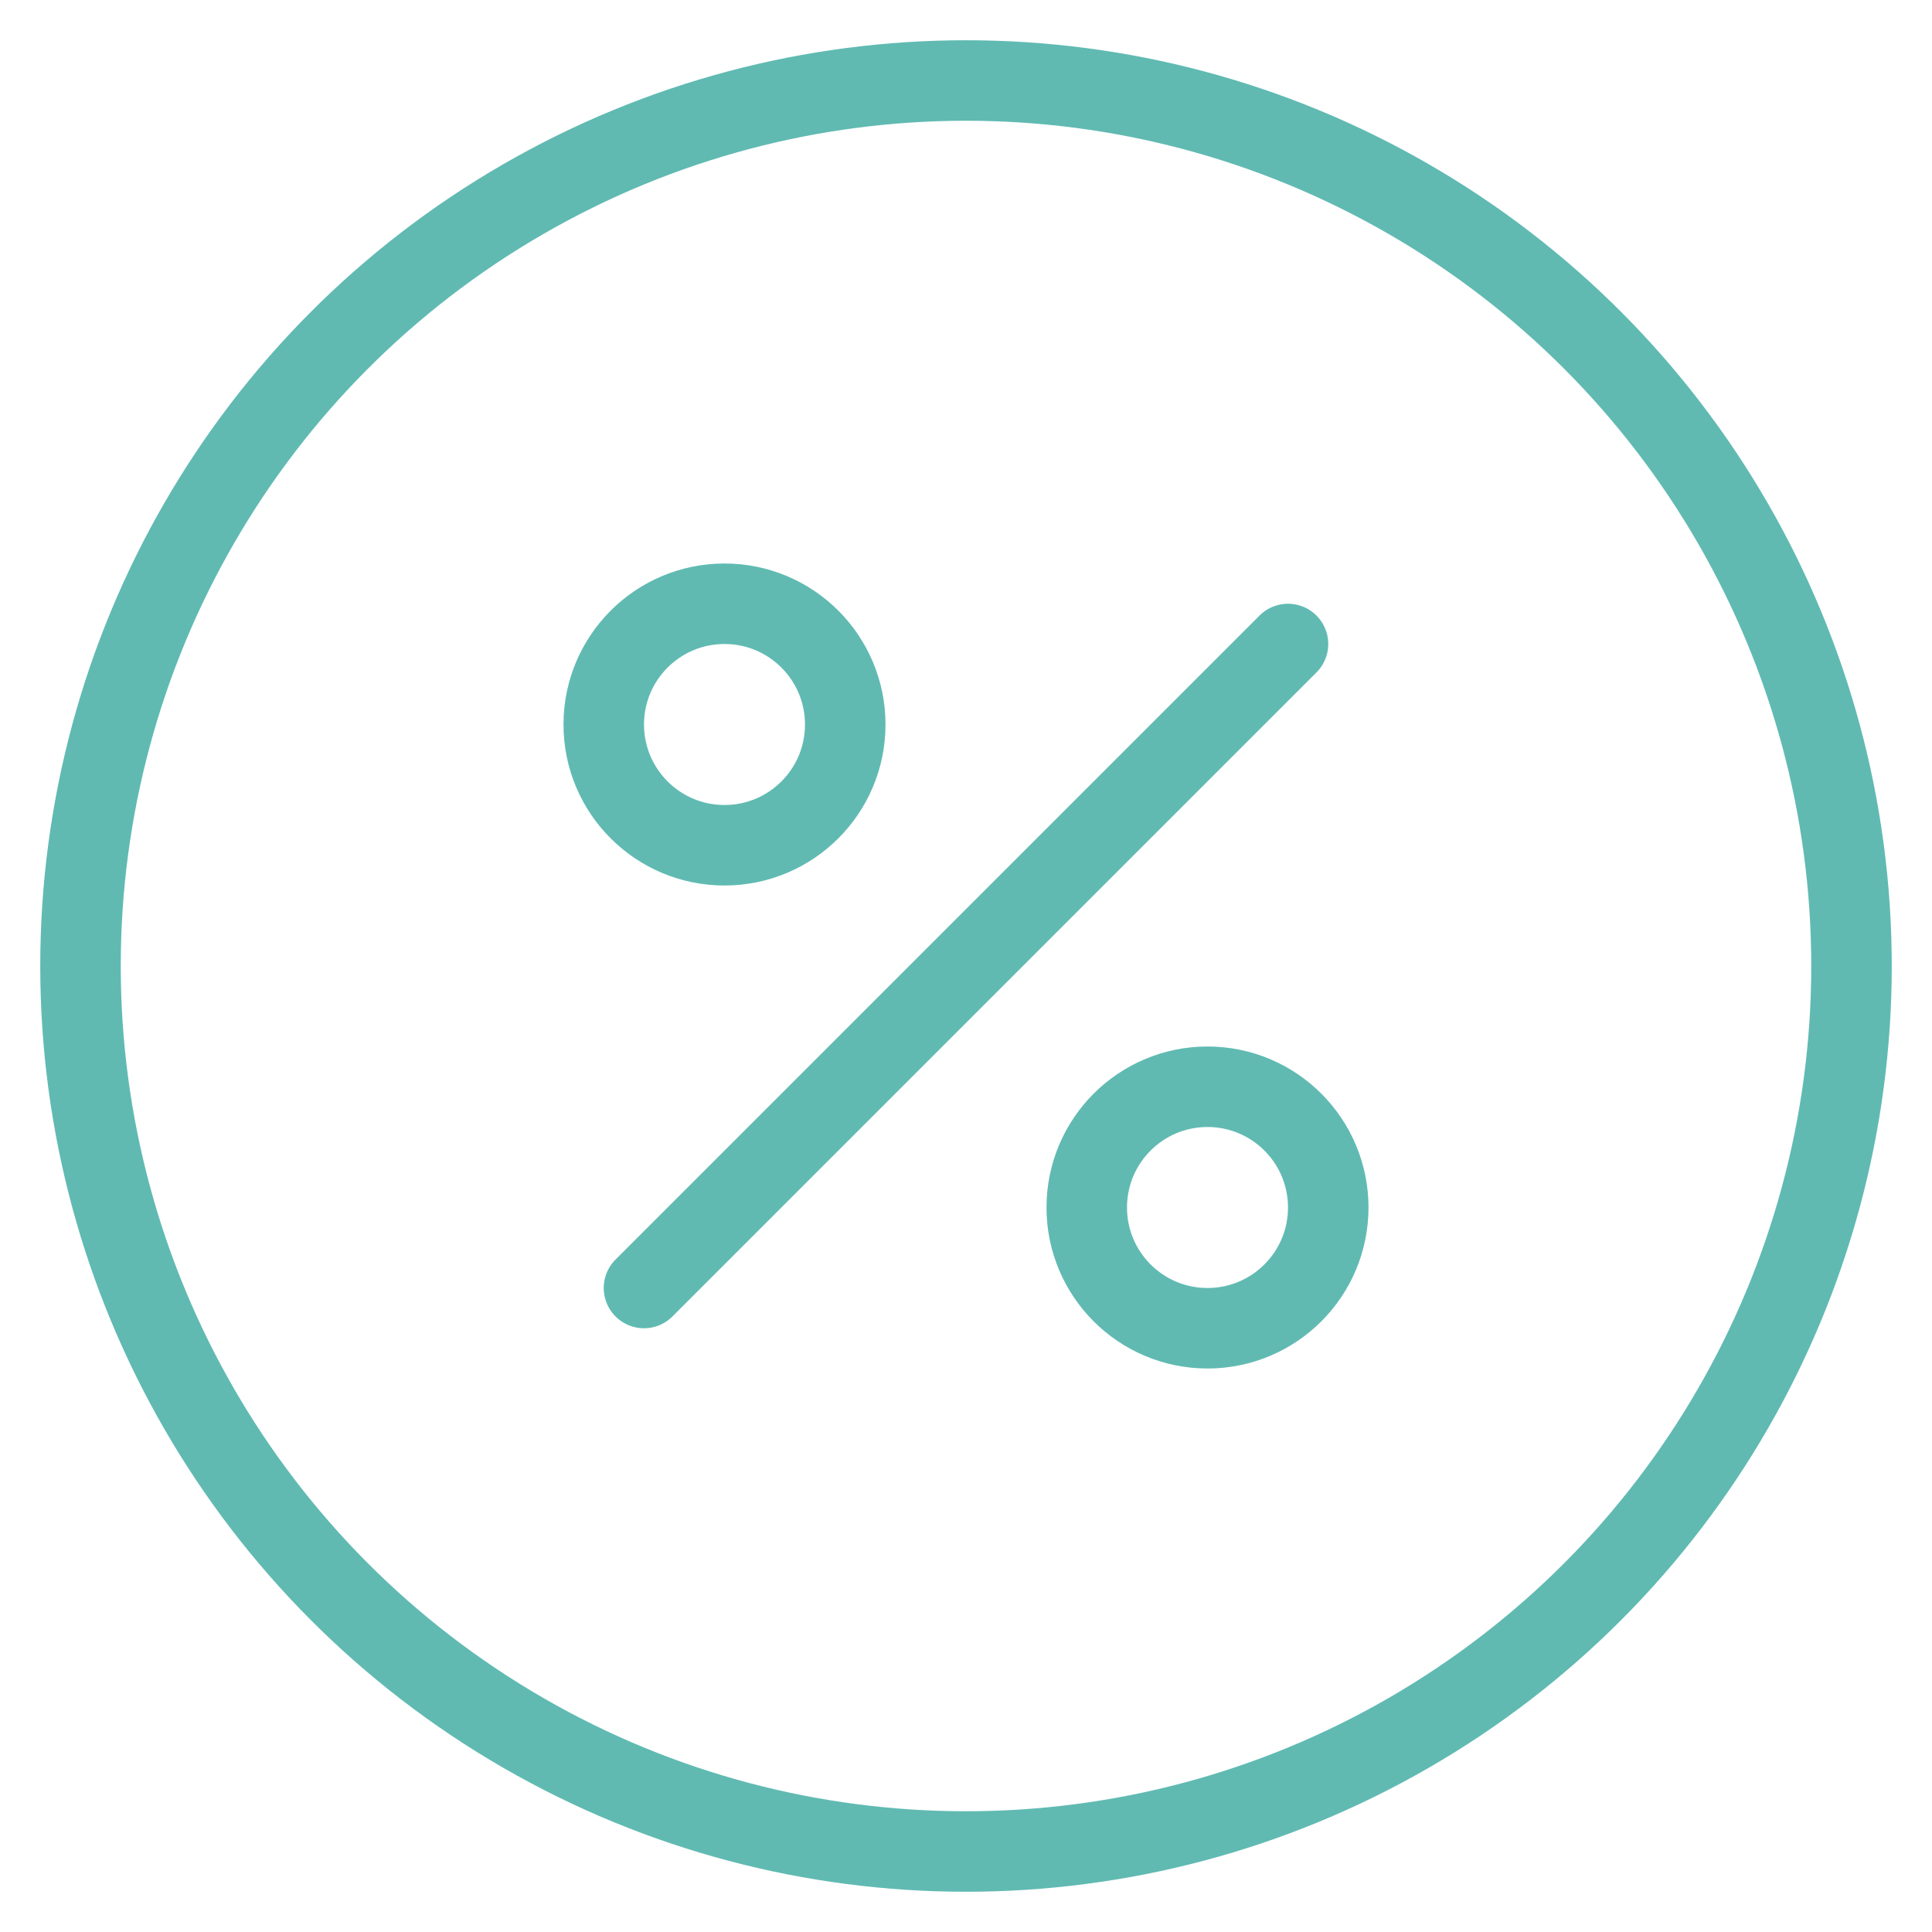 <?xml version="1.0" standalone="no"?>
<!DOCTYPE svg PUBLIC "-//W3C//DTD SVG 1.1//EN" "http://www.w3.org/Graphics/SVG/1.1/DTD/svg11.dtd">
<svg width="100%" height="100%" viewBox="0 0 24 24" version="1.1" xmlns="http://www.w3.org/2000/svg" xmlns:xlink="http://www.w3.org/1999/xlink" xml:space="preserve" style="fill-rule:evenodd;clip-rule:evenodd;stroke-linecap:round;stroke-linejoin:round;stroke-miterlimit:1.414;">
    <g>
        <path d="M8,16L16,8" style="fill:none;stroke-width:1px;stroke:rgb(96,186,178);"/>
        <circle cx="9" cy="9" r="1.5" style="fill:none;stroke-width:1px;stroke:rgb(96,186,178);"/>
        <circle cx="15" cy="15" r="1.5" style="fill:none;stroke-width:1px;stroke:rgb(96,186,178);"/>
        <circle cx="12" cy="12" r="11" style="fill:none;stroke-width:1px;stroke-linecap:butt;stroke:rgb(96,186,178);"/>
    </g>
</svg>
